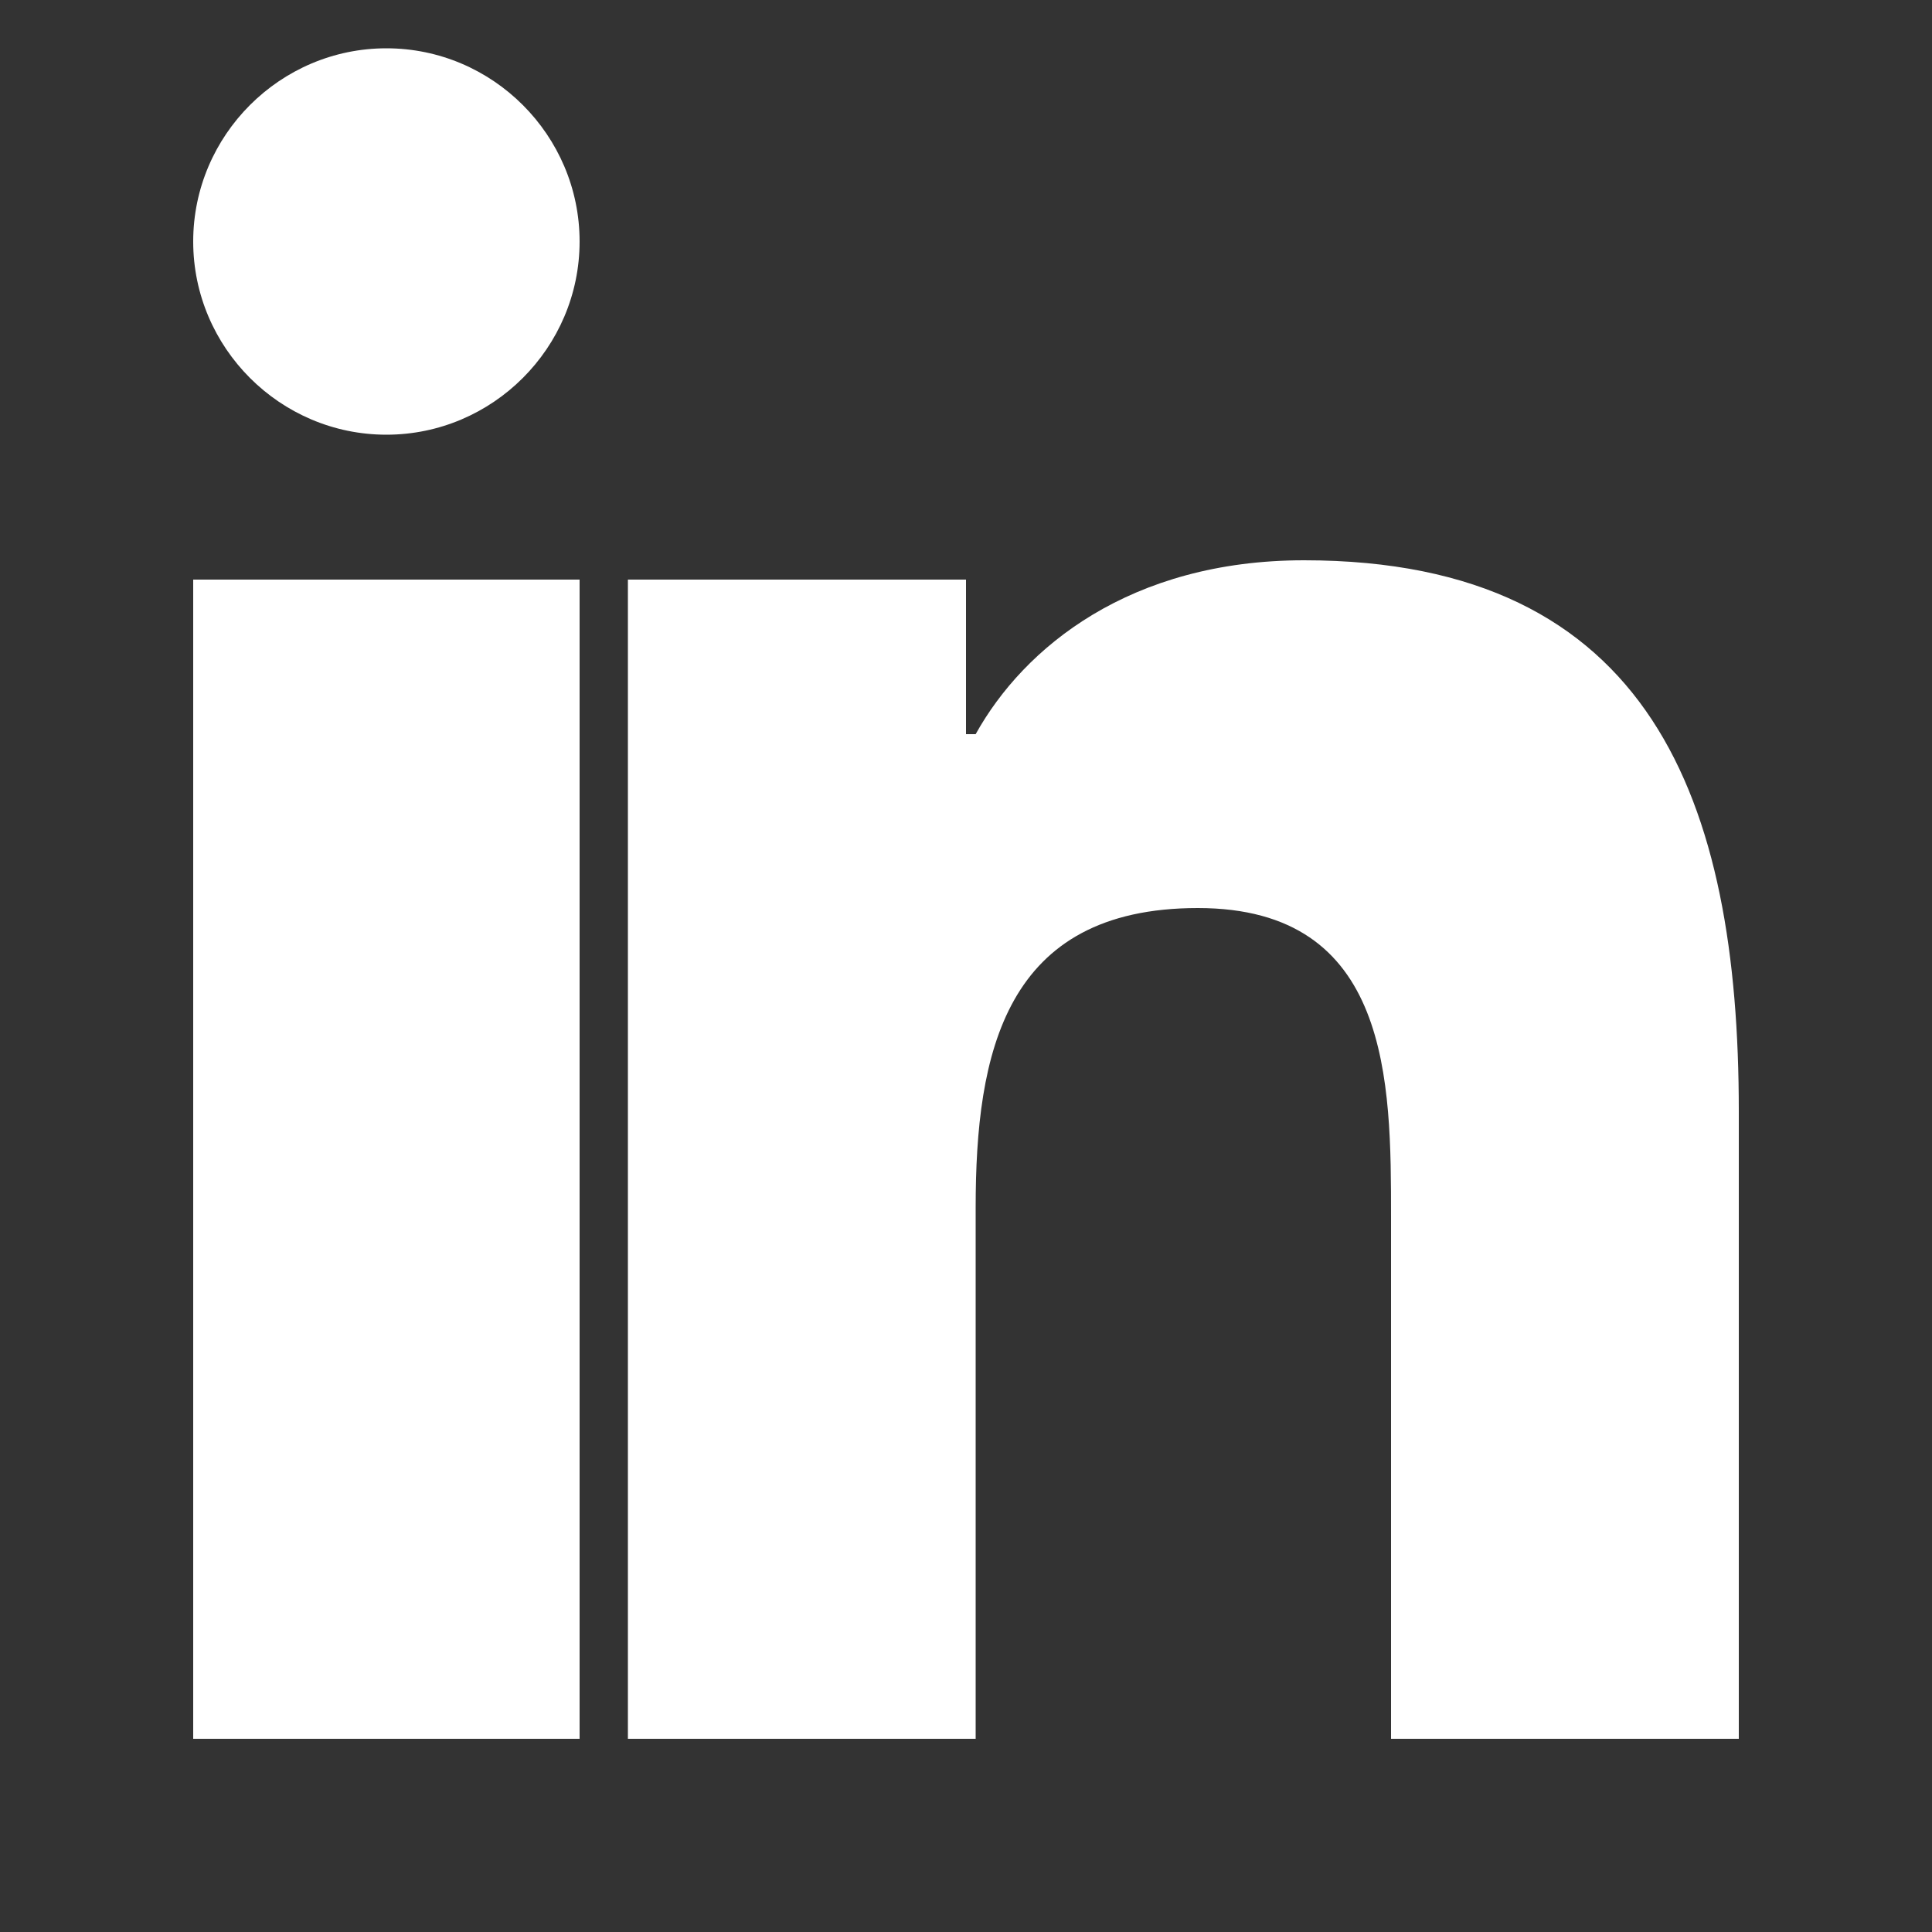 <svg xmlns="http://www.w3.org/2000/svg" width="20" height="20" viewBox="0 0 20 20">
  <rect x="0" y="0" width="20" height="20" fill="#333333" stroke="none"/>
  <path d="M18,18 L14.4,18 L14.4,12.6 C14.4,11.2 14.4,9.4 12.4,9.4 C10.4,9.4 10.1,10.9 10.1,12.5 L10.1,18 L6.5,18 L6.5,6 L10,6 L10,7.6 L10.1,7.6 C10.6,6.7 11.7,5.8 13.5,5.8 C17.1,5.8 18,8.3 18,11.5 L18,18 Z M4,4.5 C2.9,4.5 2,3.6 2,2.5 C2,1.4 2.9,0.5 4,0.5 C5.1,0.5 6,1.4 6,2.5 C6,3.6 5.1,4.5 4,4.5 Z M6,18 L2,18 L2,6 L6,6 L6,18 Z" fill="#FFFFFF" />
</svg>